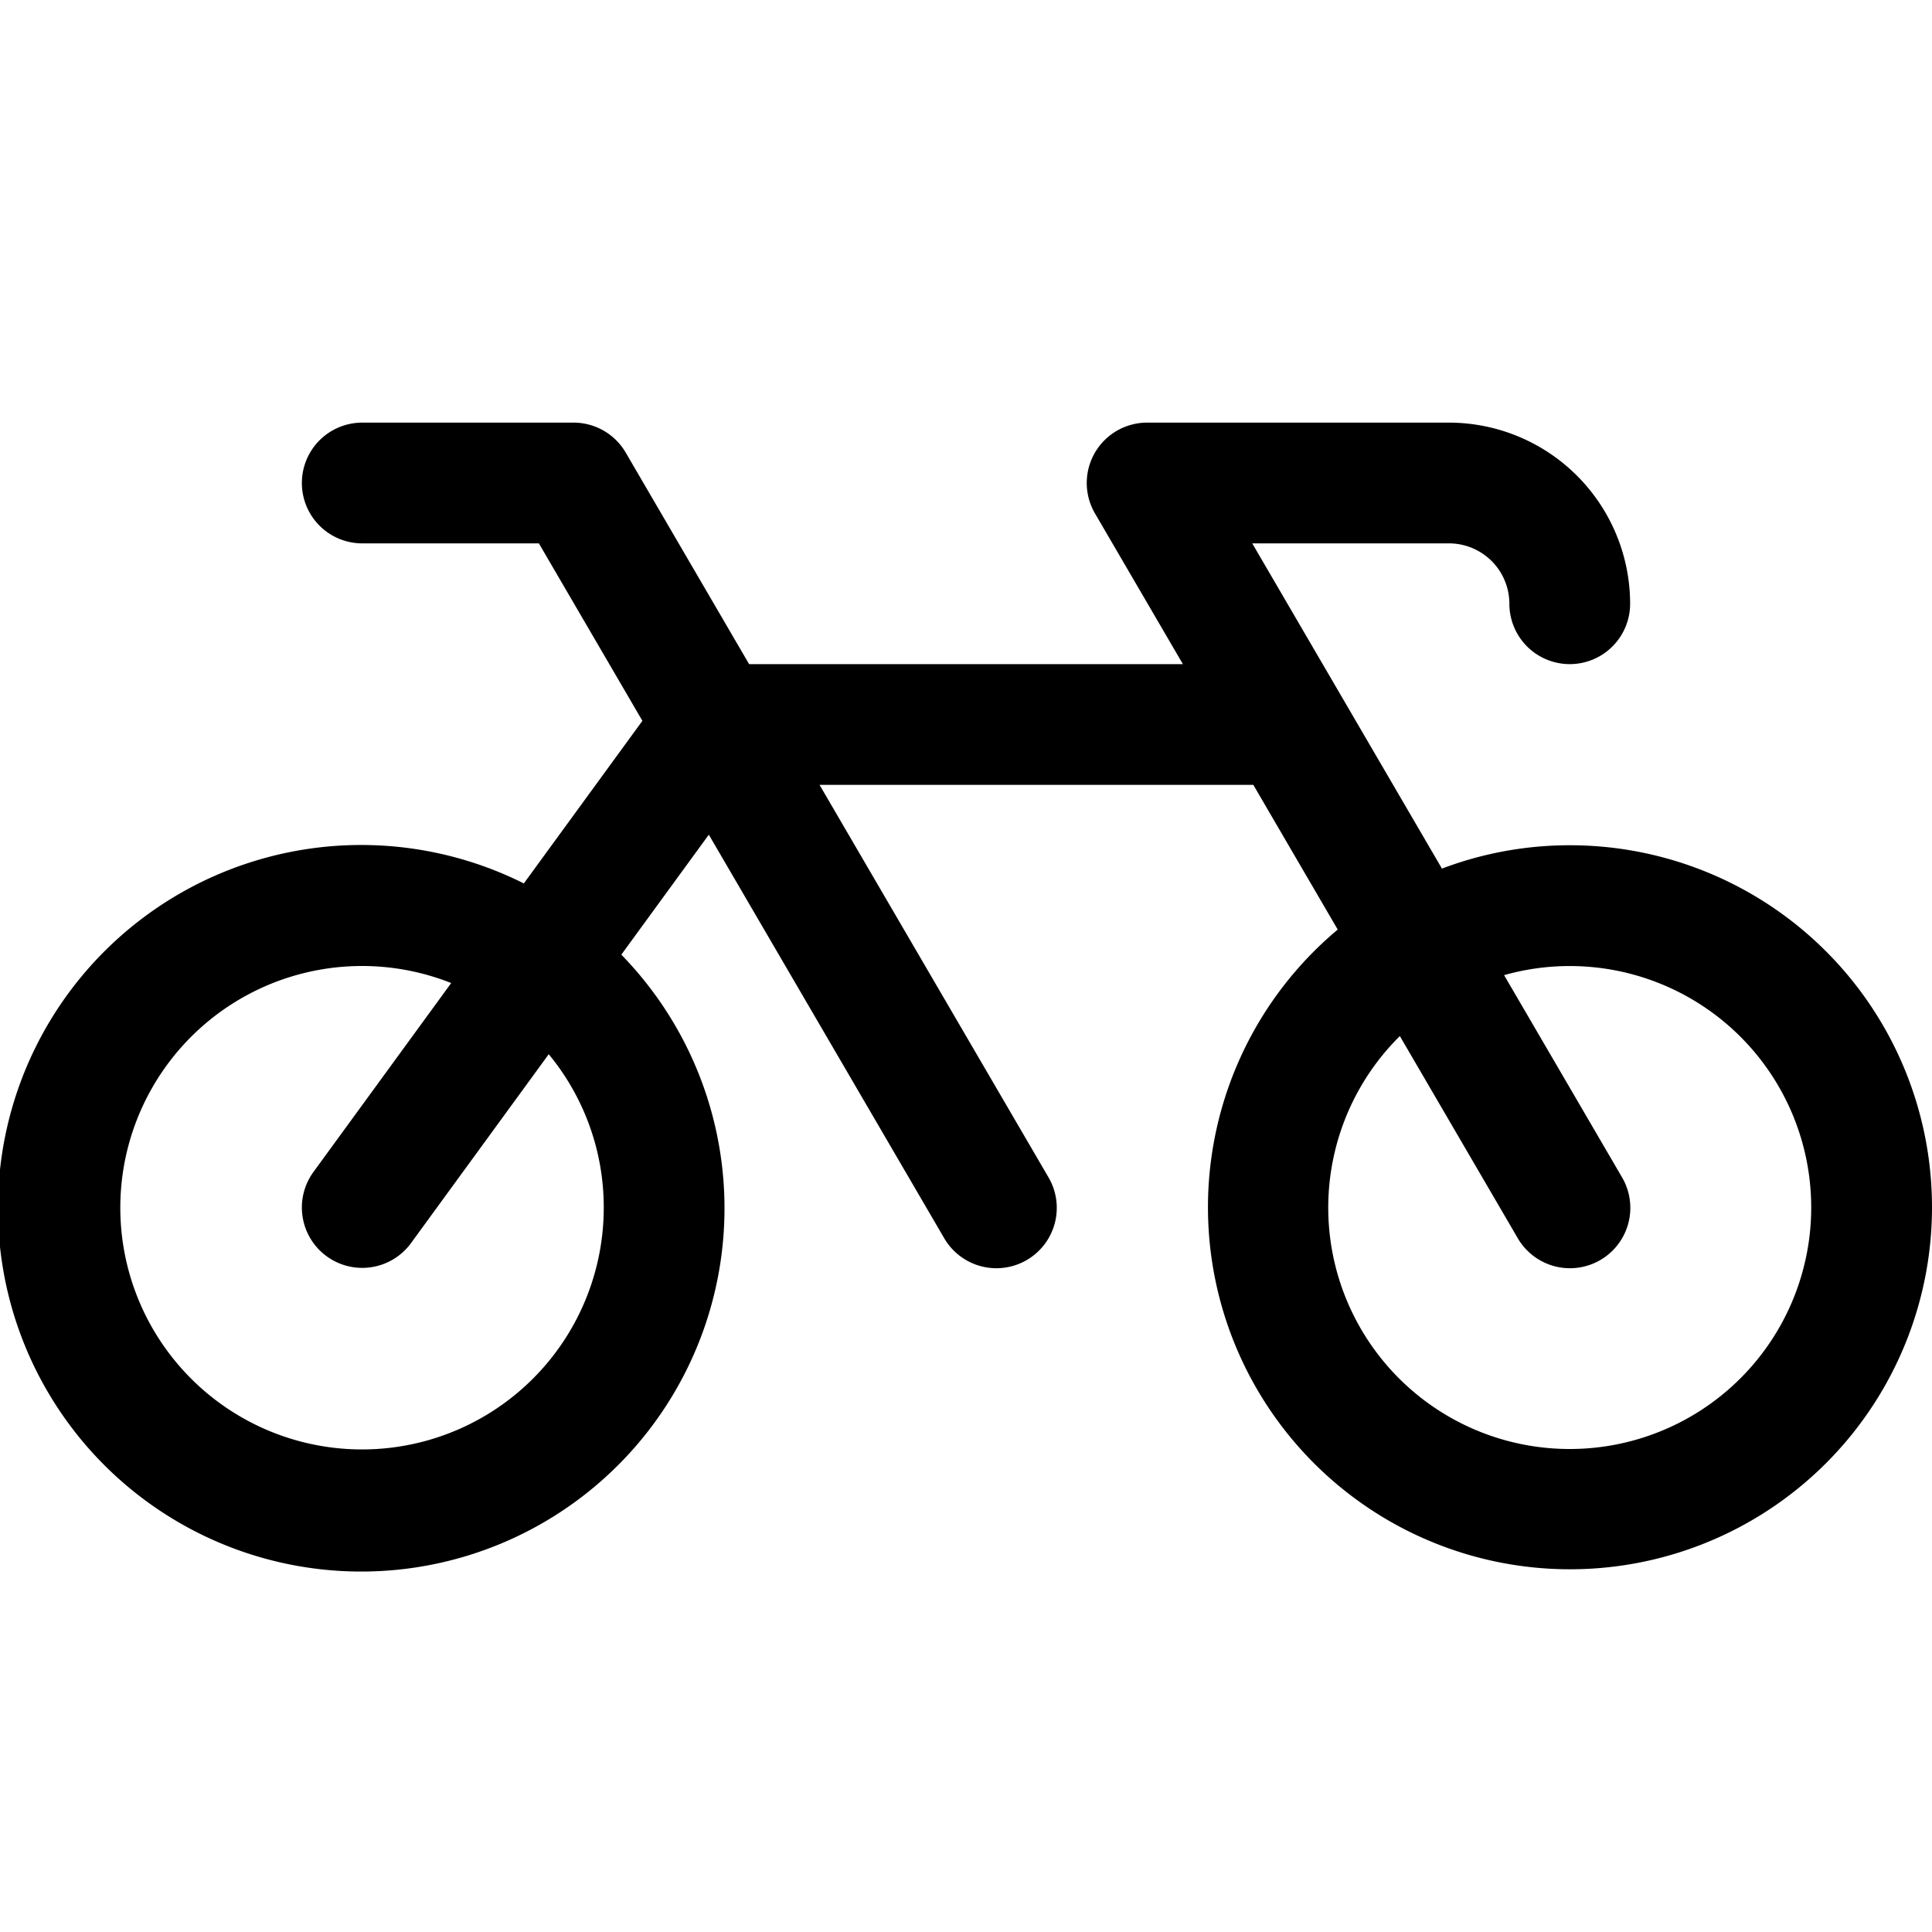 <svg id="Flat" xmlns="http://www.w3.org/2000/svg" viewBox="0 0 256 256">
  <path d="M208,112a47.751,47.751,0,0,0-16.934,3.094L165.929,72H192a8.009,8.009,0,0,1,8,8,8,8,0,0,0,16,0,24.027,24.027,0,0,0-24-24H152a8,8,0,0,0-6.91,12.031L156.739,88H99.261L82.91,59.969A7.999,7.999,0,0,0,76,56H48a8,8,0,0,0,0,16H71.405l13.716,23.513L69.411,117.058a48.136,48.136,0,1,0,12.918,9.44l11.593-15.898,31.168,53.431a8,8,0,1,0,13.82-8.062L108.595,104H166.072L177.256,123.173A47.969,47.969,0,1,0,208,112ZM80,160a32.029,32.029,0,1,1-20.214-29.741L41.536,155.287a8,8,0,1,0,12.928,9.427L72.71,139.69A31.852,31.852,0,0,1,80,160Zm128,32a31.982,31.982,0,0,1-22.513-54.716l15.602,26.747a8,8,0,1,0,13.82-8.062l-15.609-26.758A31.997,31.997,0,1,1,208,192Z"/>
</svg>
